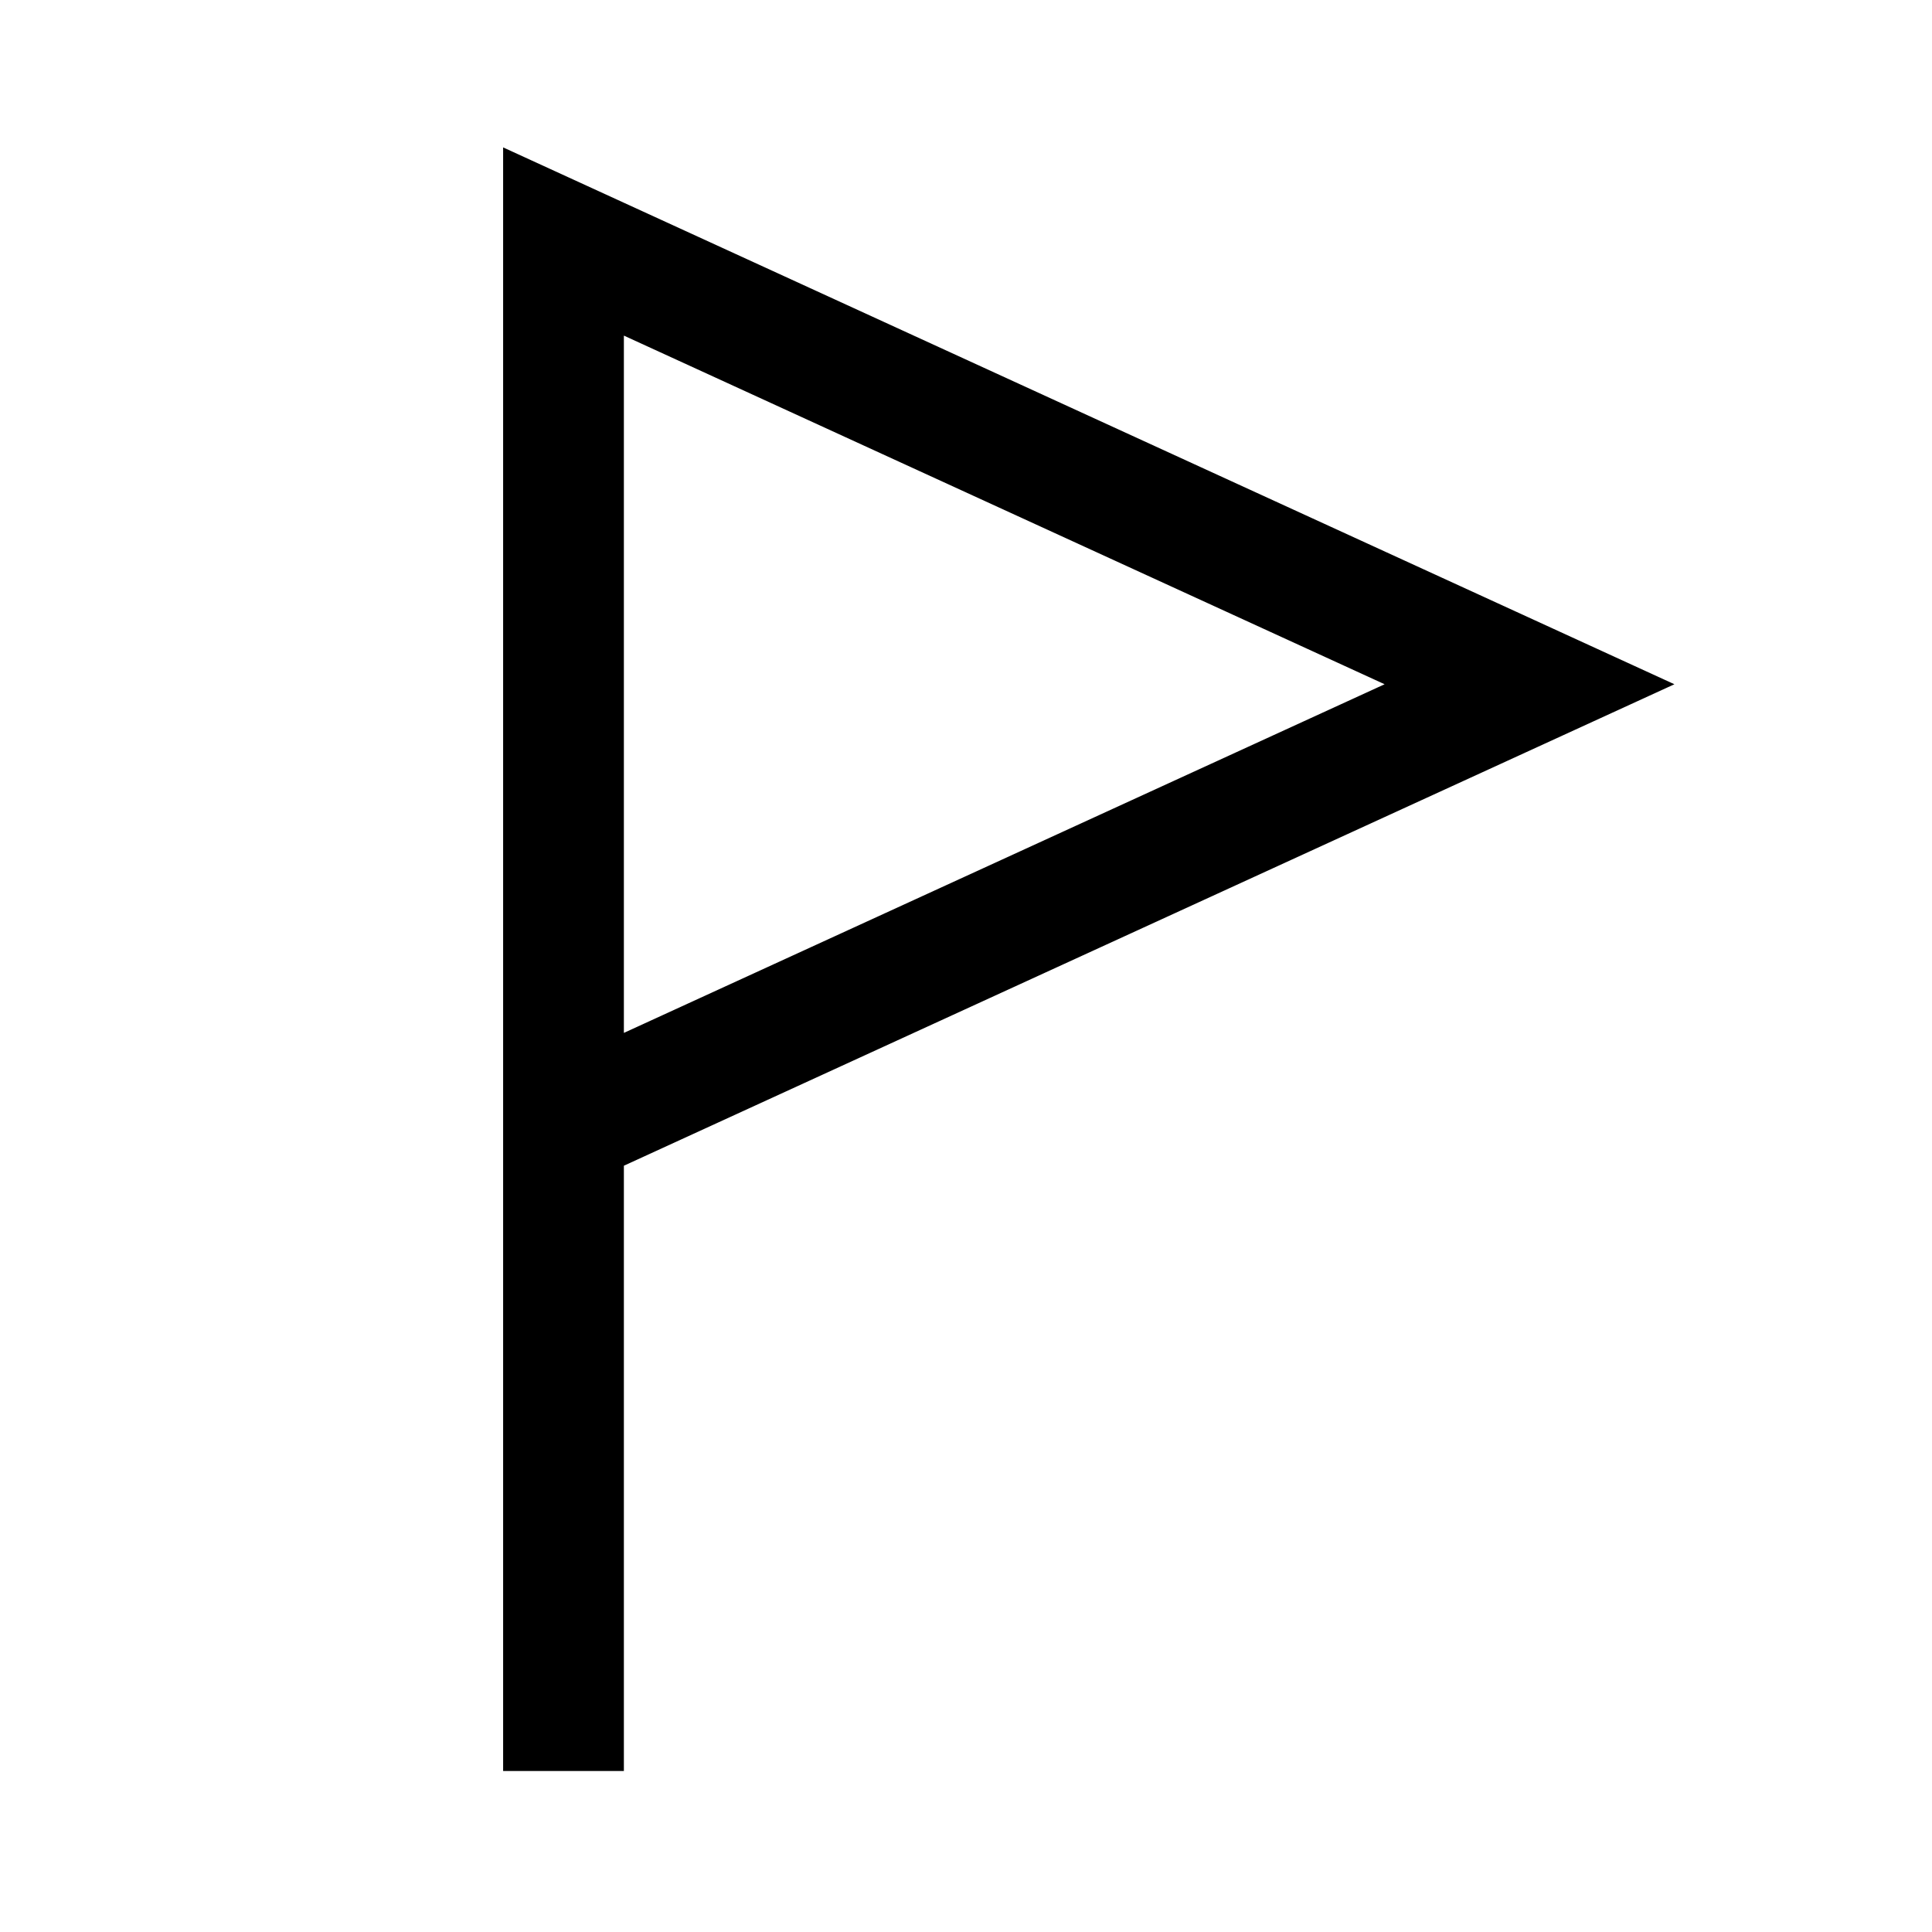 <svg width="24" height="24" viewBox="0 0 24 24" fill="none" xmlns="http://www.w3.org/2000/svg">
<path fill-rule="evenodd" clip-rule="evenodd" d="M6.25 22L6.25 1.831L20.8 8.5L7.75 14.481L7.75 22L6.25 22ZM7.75 12.831L17.2 8.5L7.75 4.169L7.75 12.831Z" fill="black"/>
</svg>
